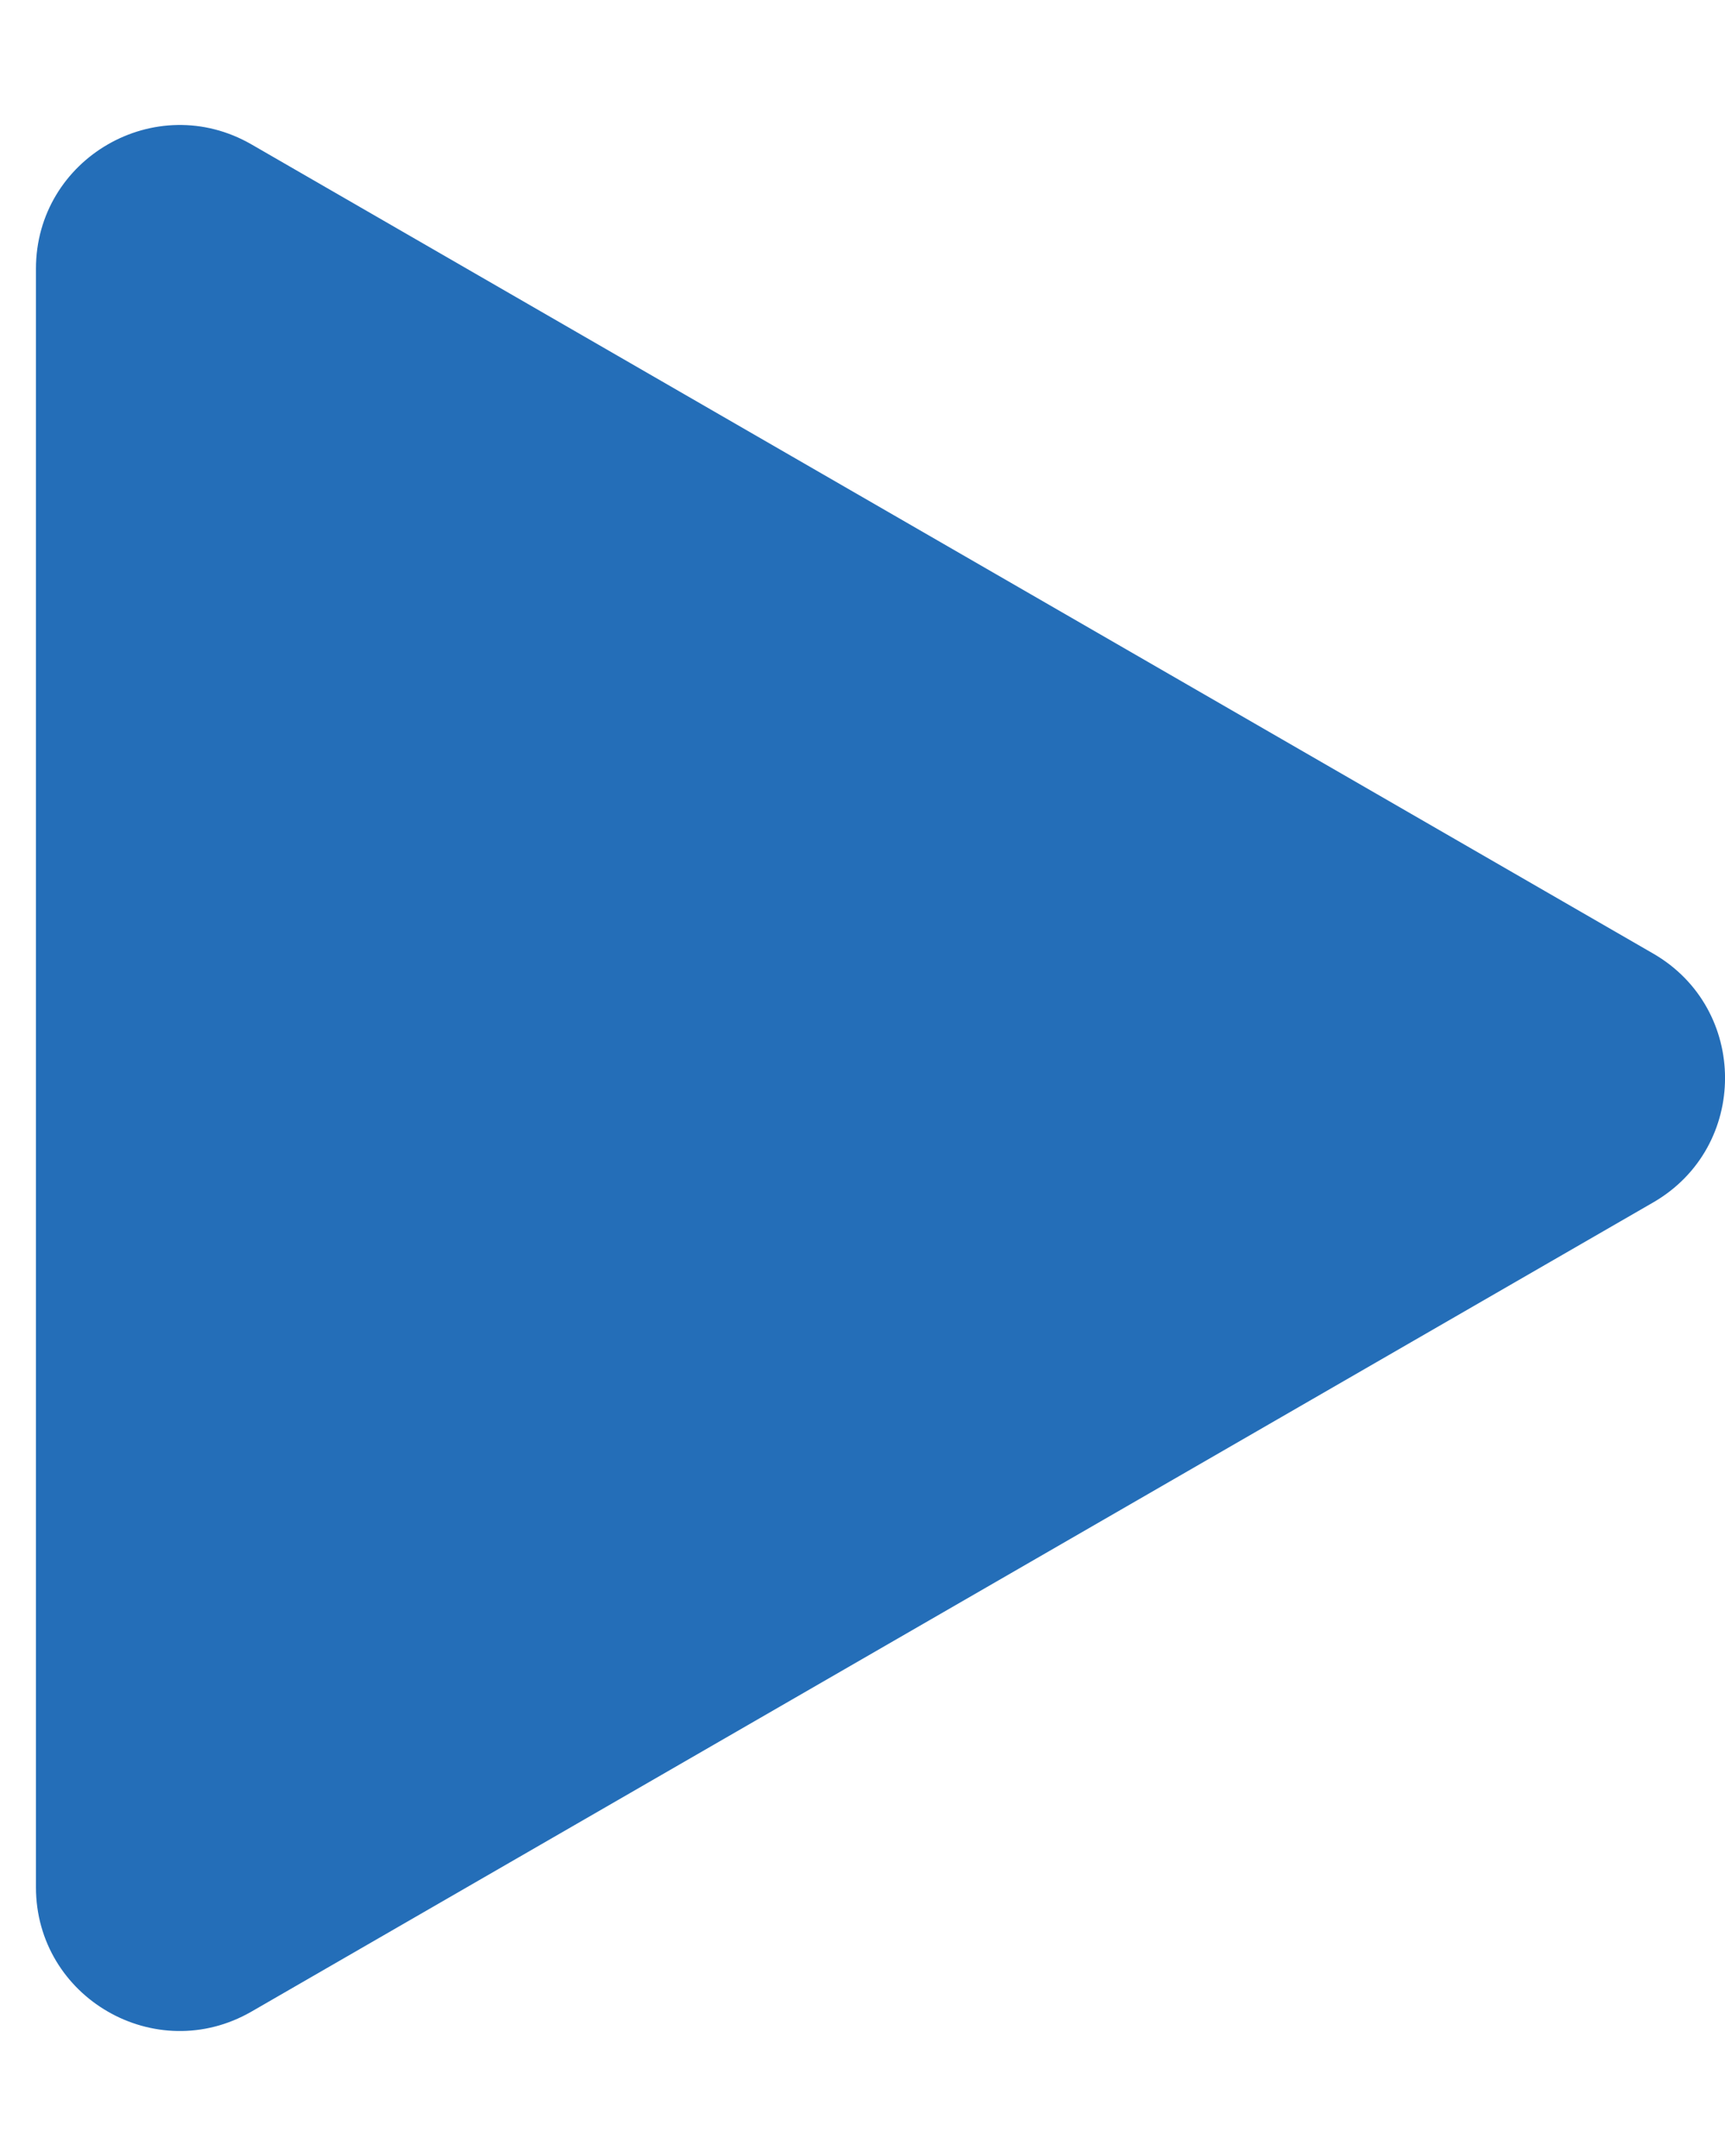 <svg width="12" height="15" viewBox="0 0 12 15" fill="none" xmlns="http://www.w3.org/2000/svg">
<path d="M11.5 6.634C12.167 7.019 12.167 7.981 11.5 8.366L1.75 13.995C1.083 14.38 0.25 13.899 0.25 13.129L0.25 1.871C0.25 1.101 1.083 0.62 1.75 1.005L11.5 6.634Z" fill="#246EB8"/>
</svg>
